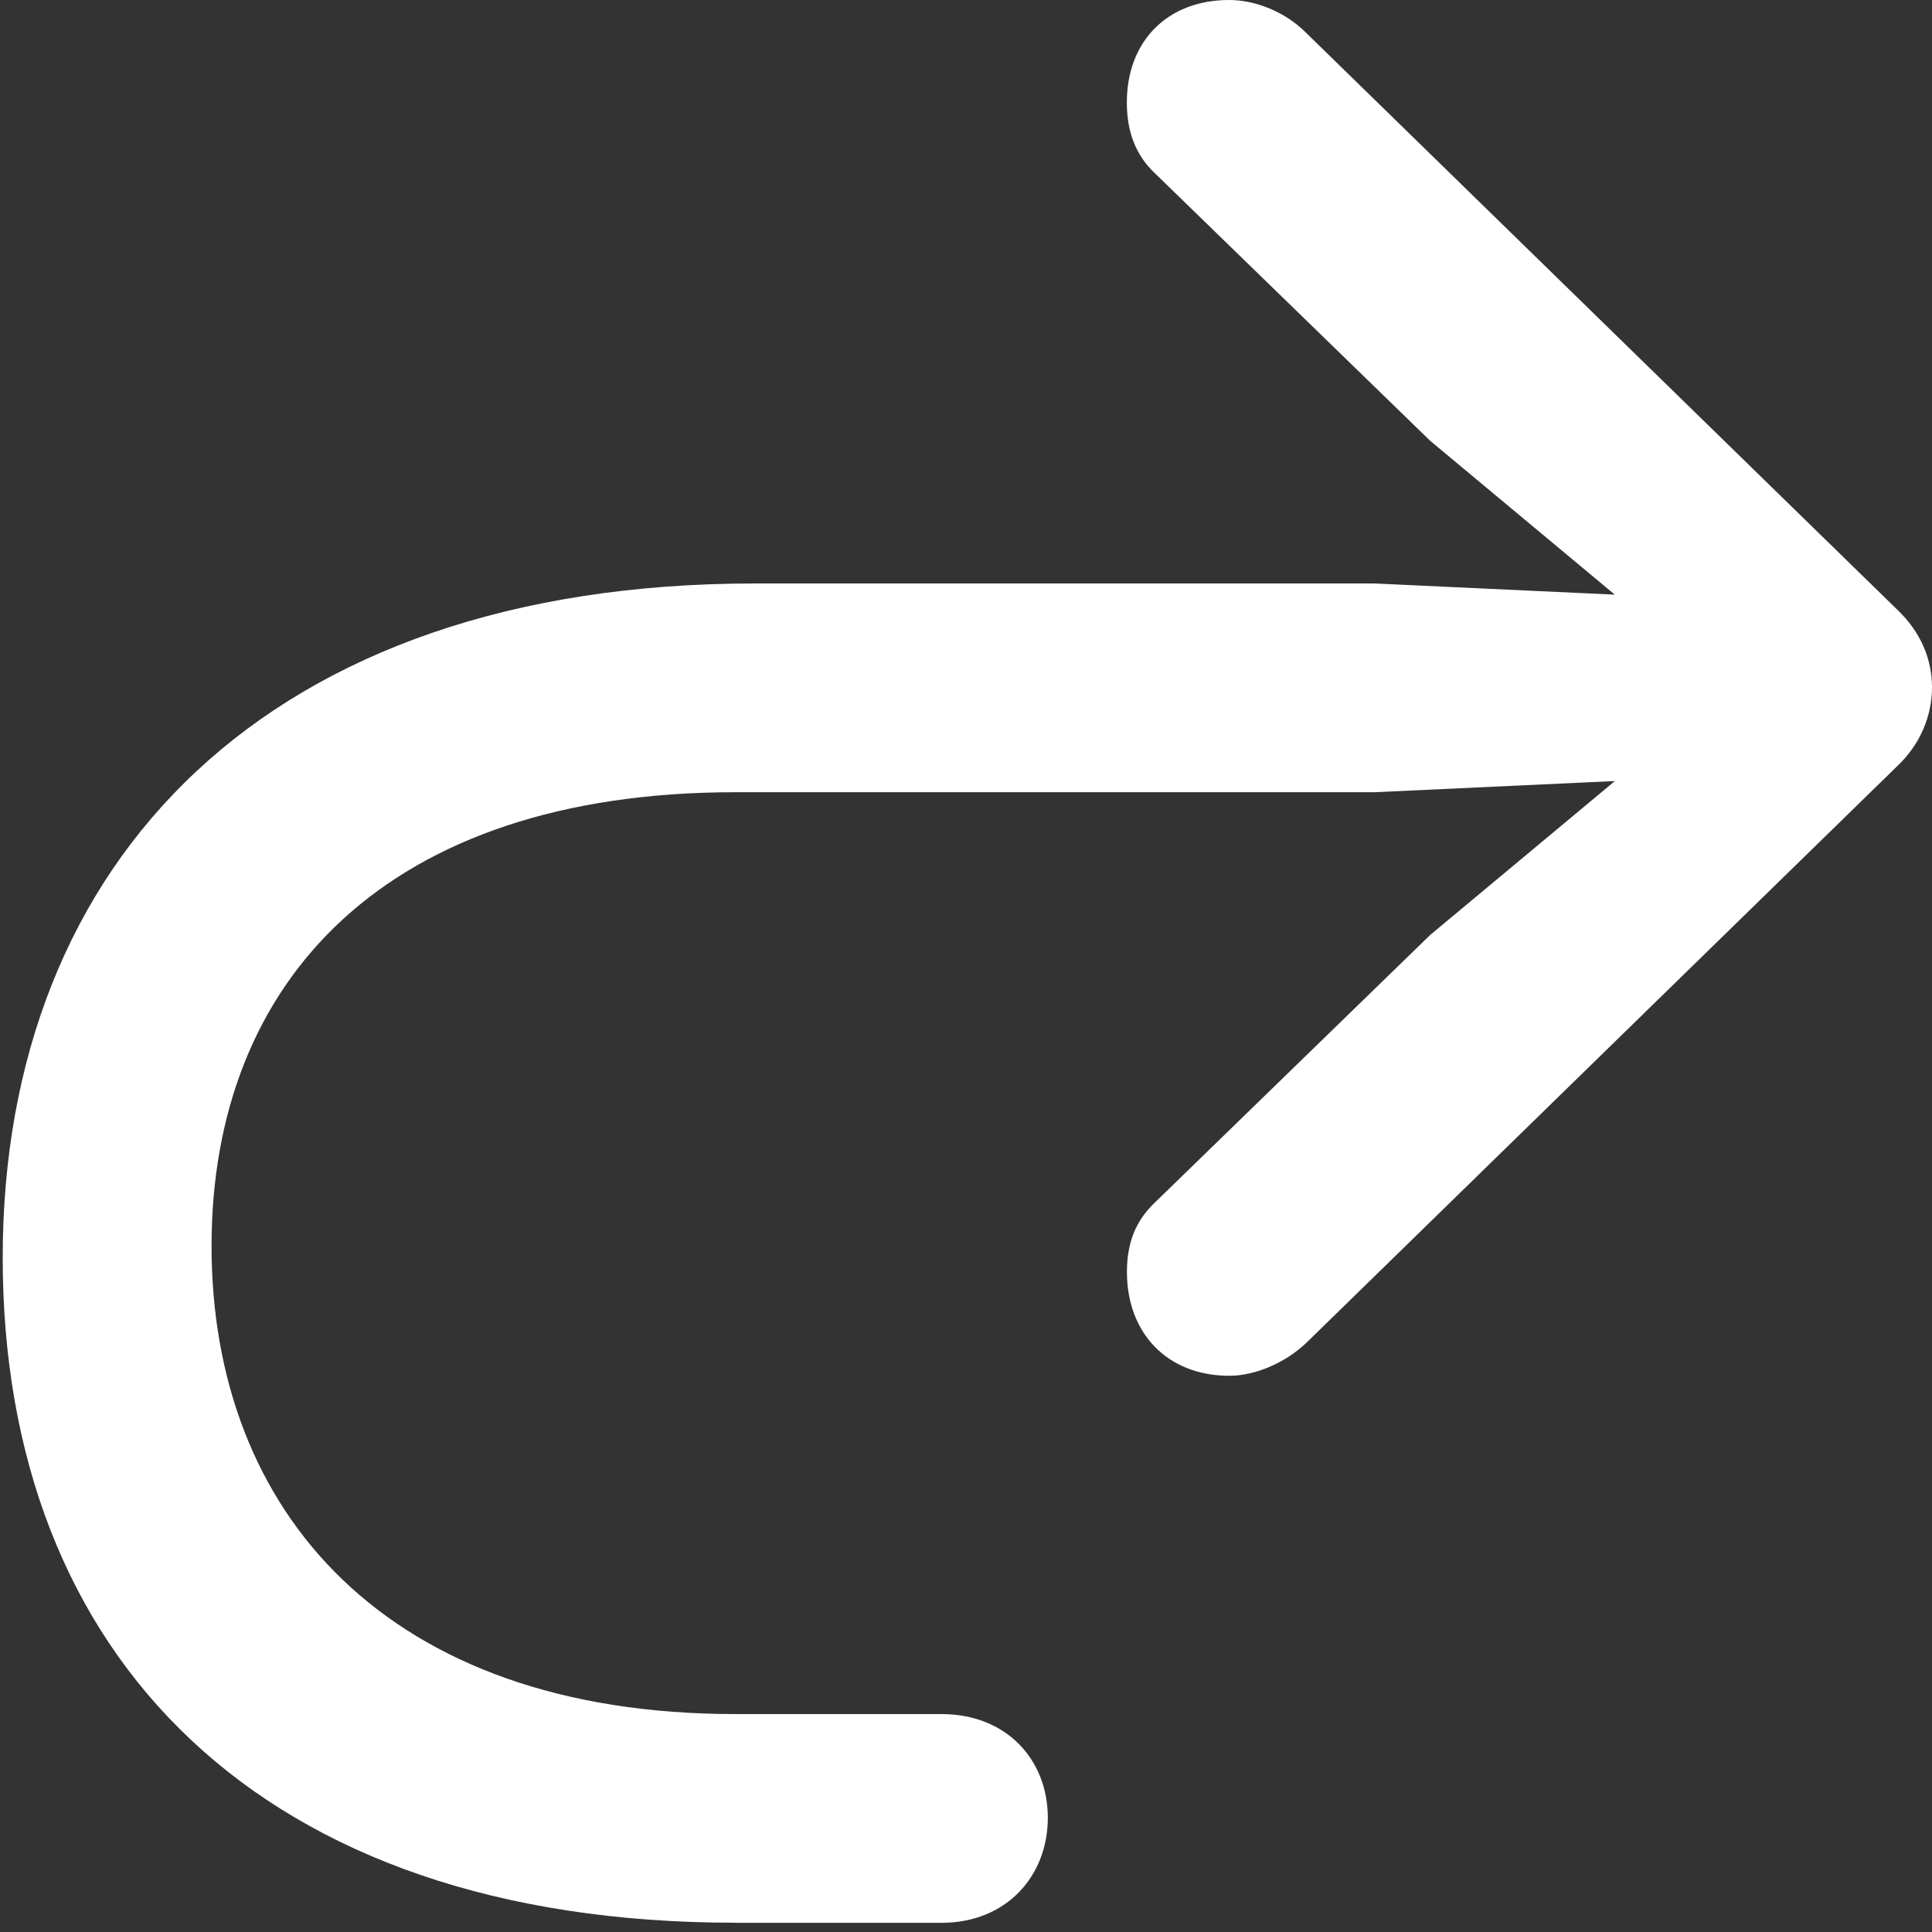 <?xml version="1.0" encoding="UTF-8"?><svg id="Layer_1" xmlns="http://www.w3.org/2000/svg" viewBox="0 0 200 200"><rect x="0" y="0" width="200" height="200" fill="#333333" stroke="none"/><g id="Regular-S"><path d="M76.12,199.05h21.34c6.71,0,11.01-4.83,11.01-10.87s-4.3-10.74-11.01-10.74h-21.34c-36.11,0-54.22-20.94-54.22-48.45s18.12-46.98,54.22-46.98h66.17s34.63-1.61,34.63-1.61l-2.28-5.77-26.58,22.15-28.45,27.65c-2.01,1.88-2.95,4.16-2.95,7.25,0,6.31,4.16,10.74,10.6,10.74,2.68,0,5.77-1.34,7.92-3.36l61.2-59.73c2.42-2.28,3.62-5.23,3.62-8.19s-1.21-5.77-3.62-8.05L135.17,3.36C133.02,1.21,129.94,0,127.25,0c-6.44,0-10.6,4.3-10.6,10.6,0,3.09,.94,5.5,2.95,7.38l28.45,27.65,26.58,22.15,2.28-5.77-34.63-1.61H78.13c-50.33,0-77.85,28.59-77.85,69.79,0,41.34,26.71,68.85,75.83,68.85Z" fill="#fff"/></g></svg>